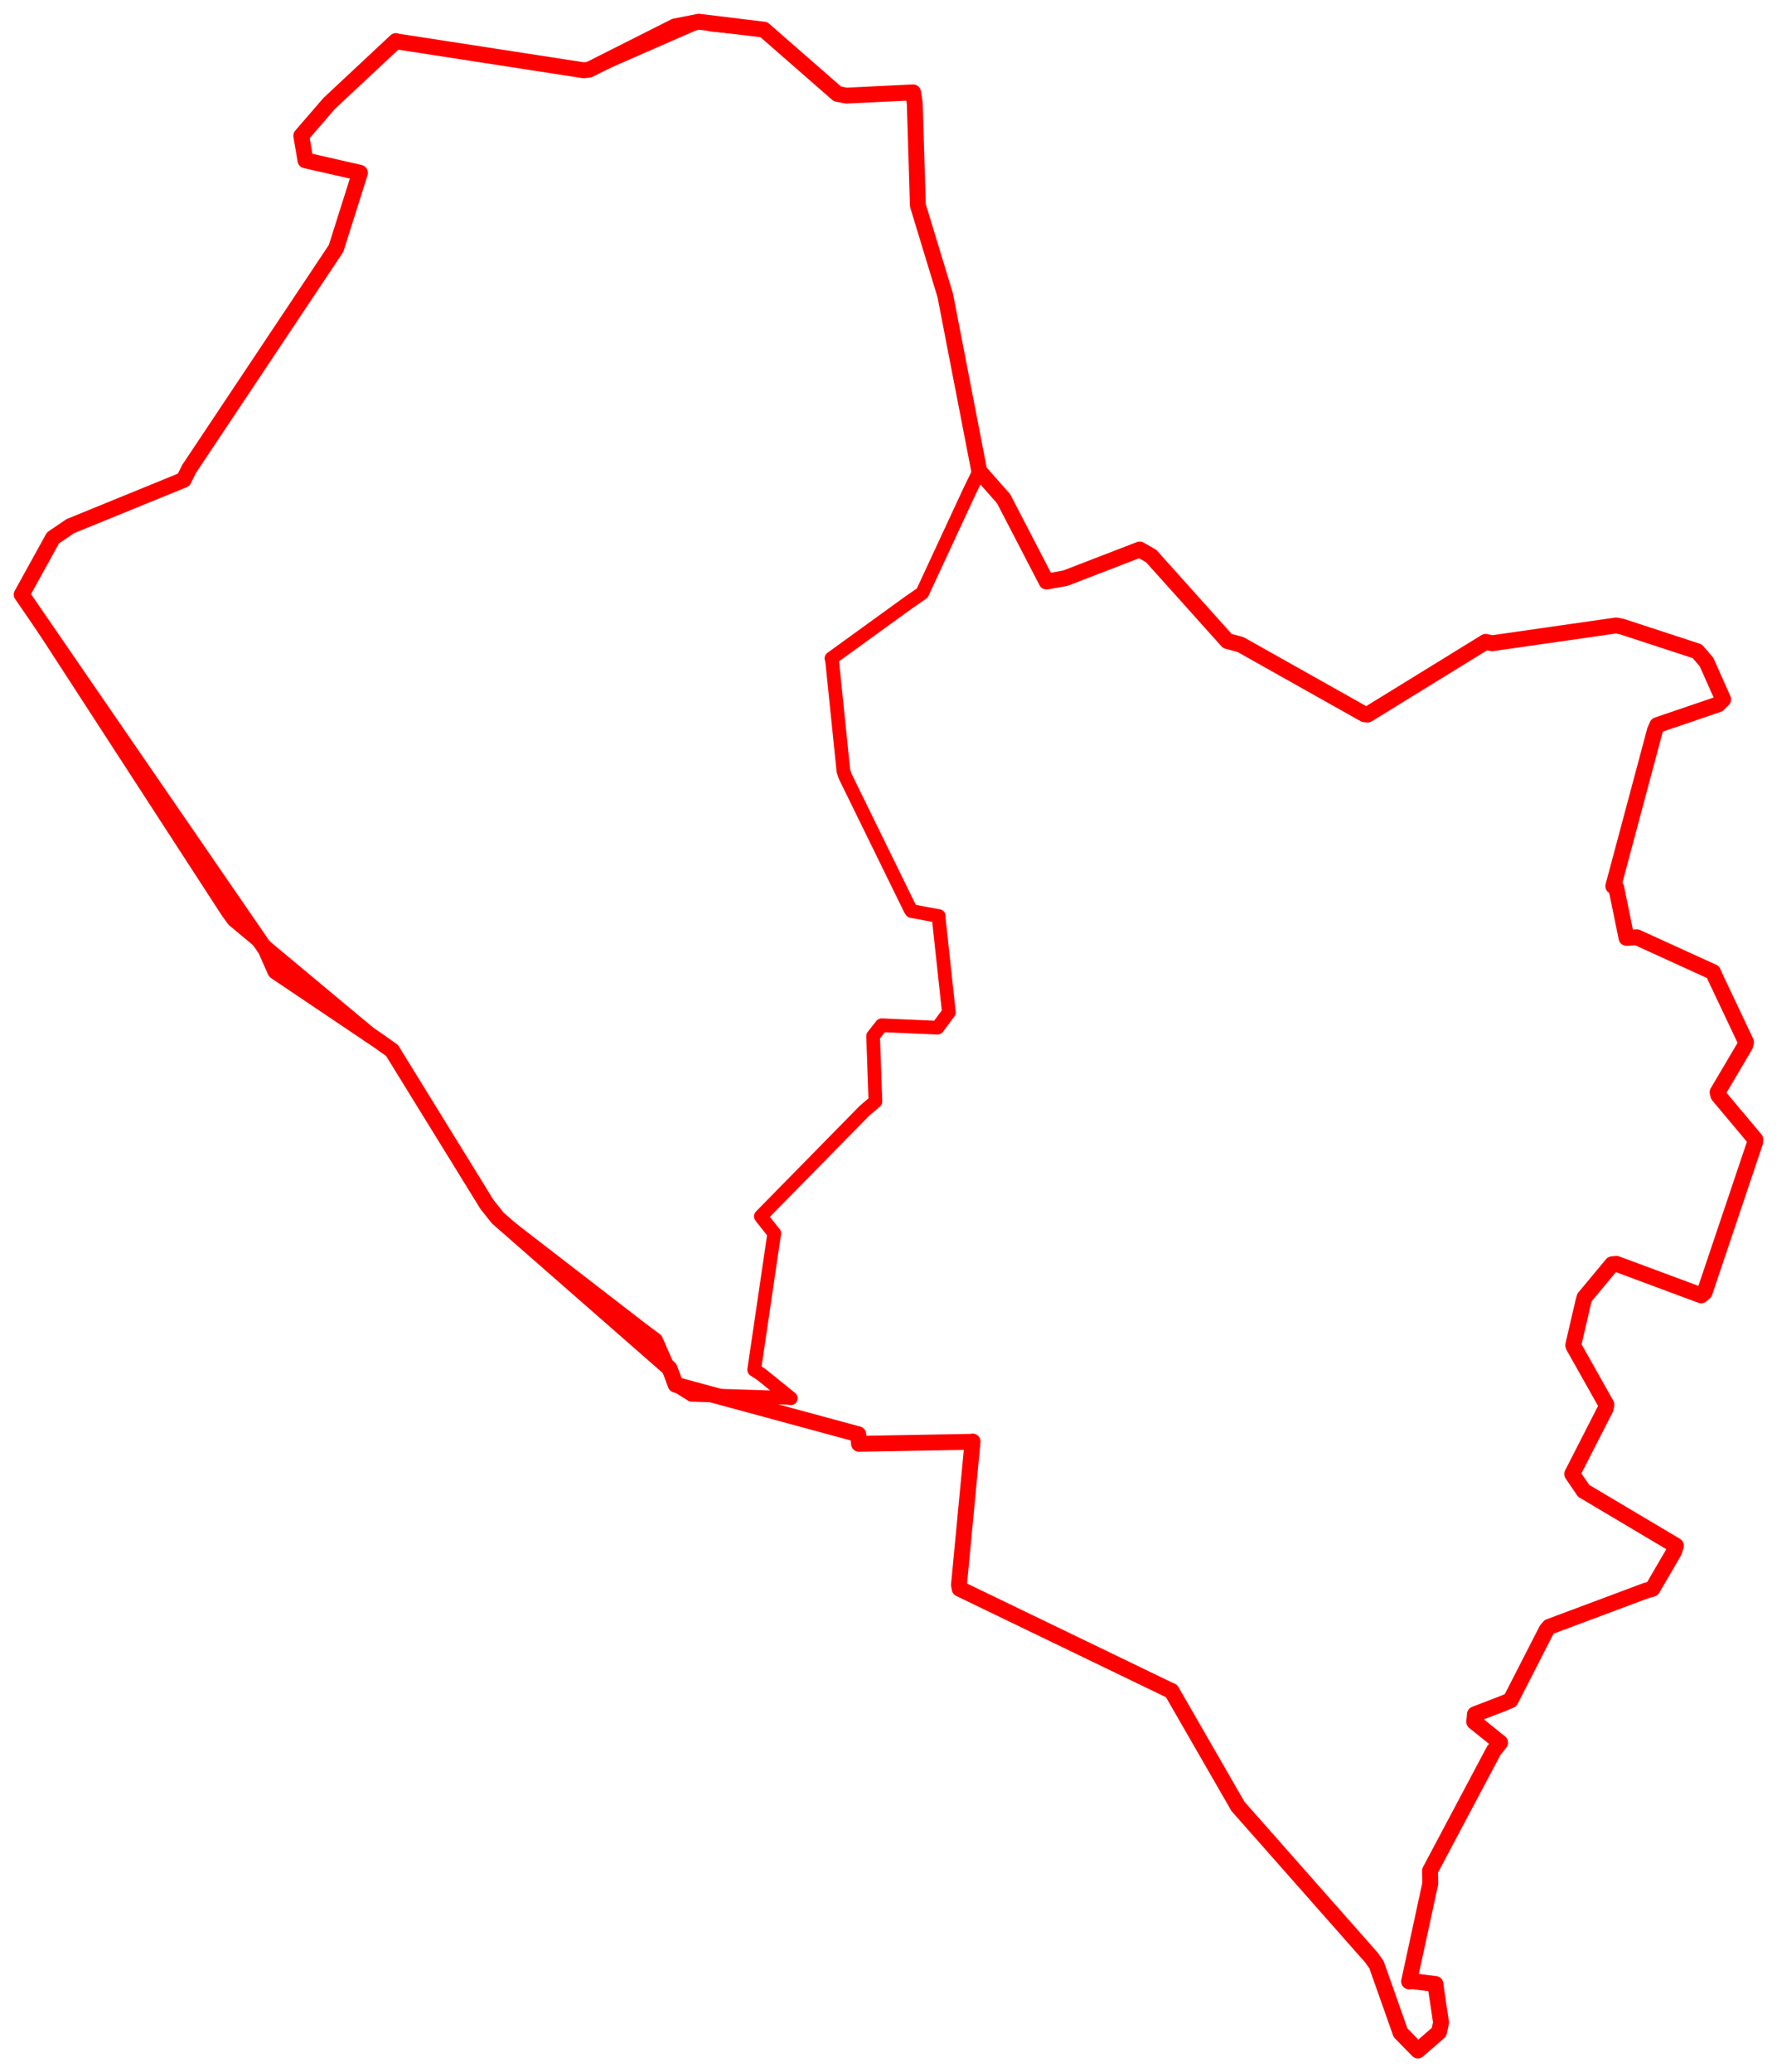 <svg width="409.418" height="477.26" xmlns="http://www.w3.org/2000/svg"><polygon points="5,136.939 61.216,218.695 63.45,223.736 87.121,239.671 90.319,241.936 112.224,277.447 114.686,280.533 154.266,315.179 155.665,318.923 197.742,330.34 197.911,332.537 223.741,332.077 224.08,332.007 220.943,365.03 221.106,365.923 269.388,389.23 269.904,389.44 284.514,414.805 285.181,415.988 315.96,450.841 317.141,452.502 322.683,468.174 326.675,472.26 331.538,468.04 332.017,465.831 330.962,458.771 330.736,456.952 325.481,456.301 324.651,456.362 329.538,433.791 329.478,430.858 344.157,403.216 345.623,401.355 339.657,396.555 339.815,394.83 346.546,392.242 348.031,391.6 356.33,375.398 356.944,374.68 379.185,366.361 380.714,365.931 385.716,357.346 386.126,355.989 364.865,343.361 362.229,339.485 369.946,324.395 370.109,323.497 362.538,310.059 362.471,309.815 364.776,299.884 365.066,298.829 371.44,291.174 372.427,291.088 391.944,298.345 392.722,297.695 404.383,263.063 404.418,262.439 395.915,252.288 395.729,251.567 402.087,240.807 402.276,240.016 395.186,225.041 394.689,223.886 377.13,215.878 374.744,216.01 372.379,204.472 371.7,204.093 381.3,168.197 381.831,167.008 395.866,162.228 397.011,161.087 393.175,152.472 391.034,149.991 373.654,144.305 372.319,144.057 343.777,148.153 342.289,147.832 315.104,164.574 314.376,164.508 285.802,148.444 282.785,147.64 265.234,128.072 262.587,126.559 245.476,133.16 241.126,133.947 231.226,114.865 225.628,108.529 217.776,68.001 211.475,47.305 210.752,23.708 210.383,21.278 194.988,22.023 192.943,21.628 176.706,7.448 176.004,6.828 161,5 155.485,6.091 135.697,16.063 134.466,16.188 91.446,9.545 91.215,9.452 75.839,23.833 69.416,31.263 70.372,36.928 82.209,39.621 82.939,39.8 77.455,57.14 77.446,57.194 43.547,108.03 42.32,110.518 16.2,121.178 12.207,123.887 5,136.939" stroke="red" stroke-width="3.657" fill="none" stroke-linejoin="round" vector-effect="non-scaling-stroke"></polygon><polygon points="5,136.939 52.48,210.073 53.833,211.921 87.121,239.671 90.319,241.936 112.224,277.447 114.686,280.533 147.96,306.215 151.139,308.582 155.665,318.923 159.35,321.25 181.596,321.951 182.206,322.05 175.34,316.508 173.761,315.491 178.322,284.51 178.409,284.096 175.47,280.392 175.298,280.135 199.162,255.839 201.696,253.686 201.16,238.63 203.13,236.131 216.001,236.698 218.619,233.158 216.251,211.231 216.293,210.991 210.015,209.831 209.741,209.425 194.735,178.799 194.32,177.56 191.669,151.704 191.564,151.633 209.208,138.863 212.488,136.59 223.411,113.076 225.628,108.529 217.776,68.001 211.475,47.305 210.752,23.708 210.383,21.278 194.988,22.023 192.943,21.628 176.706,7.448 176.004,6.828 164.097,5.713 161,5 135.697,16.063 134.466,16.188 91.446,9.545 91.215,9.452 75.839,23.833 69.416,31.263 70.372,36.928 82.209,39.621 82.939,39.8 77.455,57.14 77.446,57.194 43.547,108.03 42.32,110.518 16.2,121.178 12.207,123.887 5,136.939" stroke="red" stroke-width="3.155" fill="none" stroke-linejoin="round" vector-effect="non-scaling-stroke"></polygon></svg>